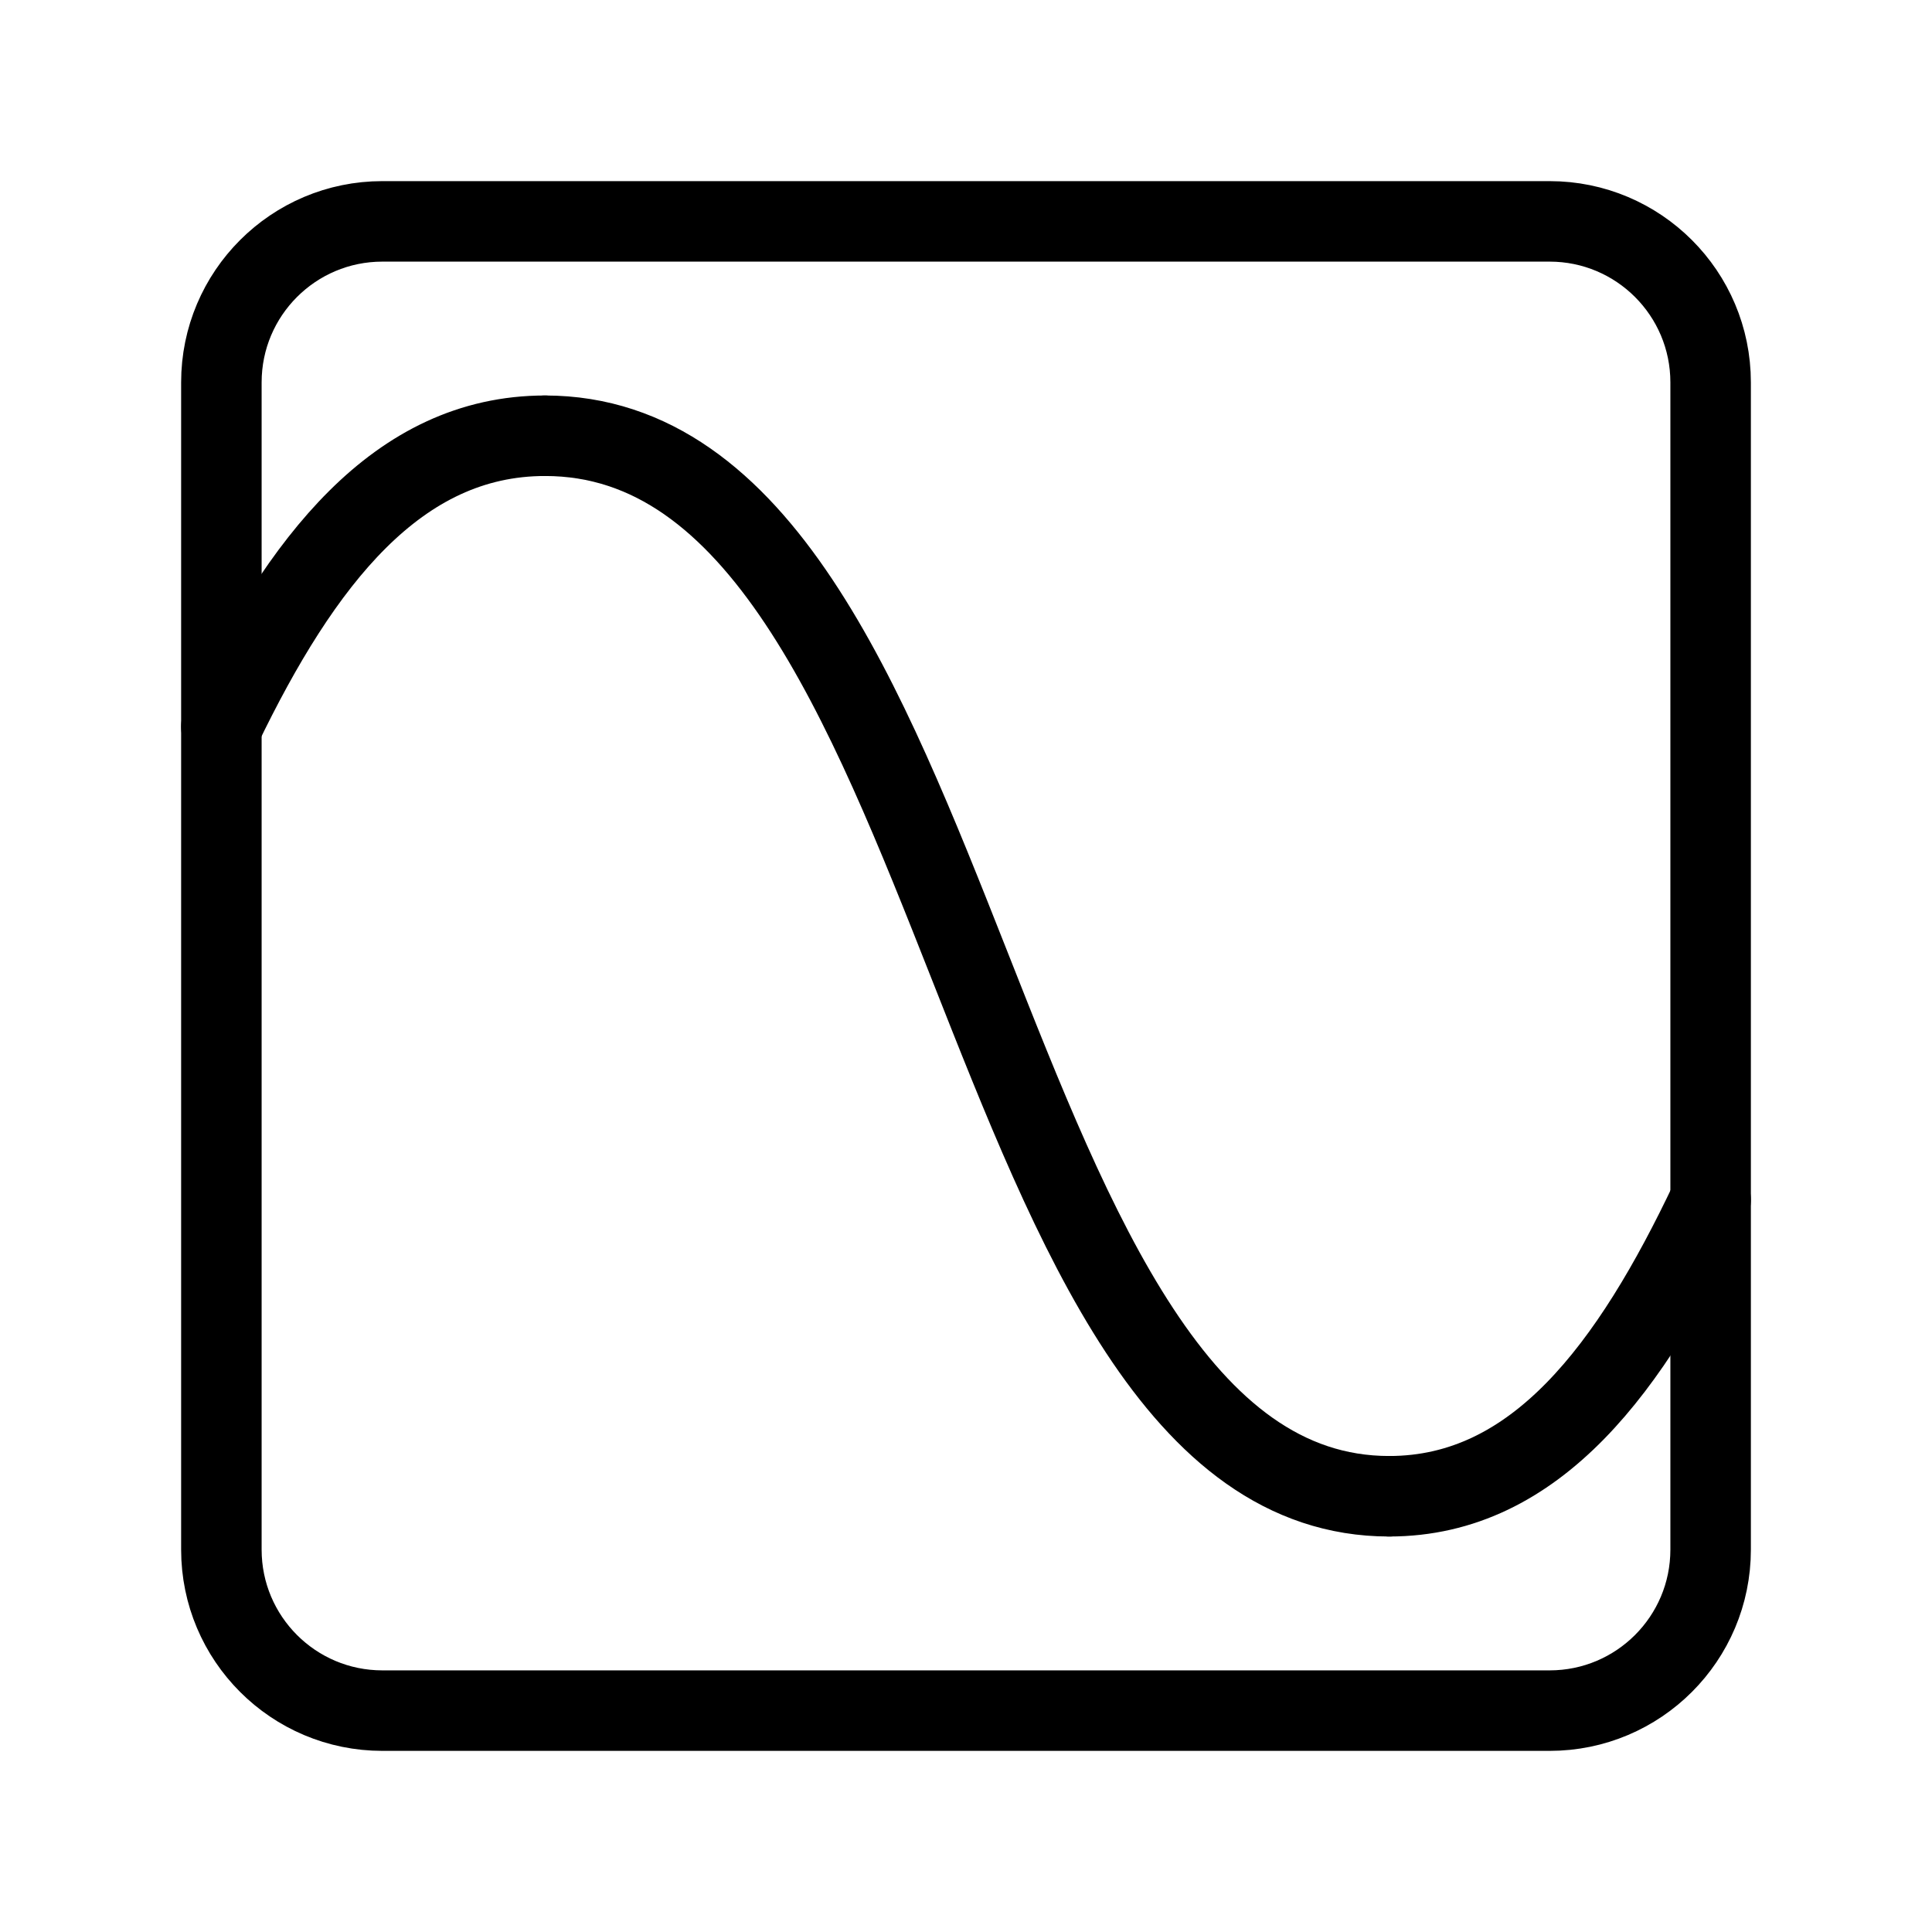 <?xml version="1.0" encoding="UTF-8"?><svg id="a" xmlns="http://www.w3.org/2000/svg" viewBox="0 0 48 48"><defs><style>.b{stroke-width:2px;fill:none;stroke:#000;stroke-linecap:round;stroke-linejoin:round;}.c{stroke-width:2px;fill:#000;stroke-width:0px;}</style></defs><path class="c" d="M11.709,4.998l-4.709.002h4.709v-.002Z"/><path class="c" d="M36.289,43v.002l4.711-.002h-4.711Z"/><path class="b" d="M13.542,10.826c10.663,0,10.486,26.348,20.972,26.348"/><path class="b" d="M42.5,29.808c-1.974,4.168-4.333,7.366-7.986,7.366"/><path class="b" d="M13.542,10.826c-3.675,0-6.062,3.13-8.042,7.231"/><path class="b" d="M38.5,5.5H9.5c-2.209,0-4,1.791-4,4v29c0,2.209,1.791,4,4,4h29c2.209,0,4-1.791,4-4V9.5c0-2.209-1.791-4-4-4Z"/></svg>